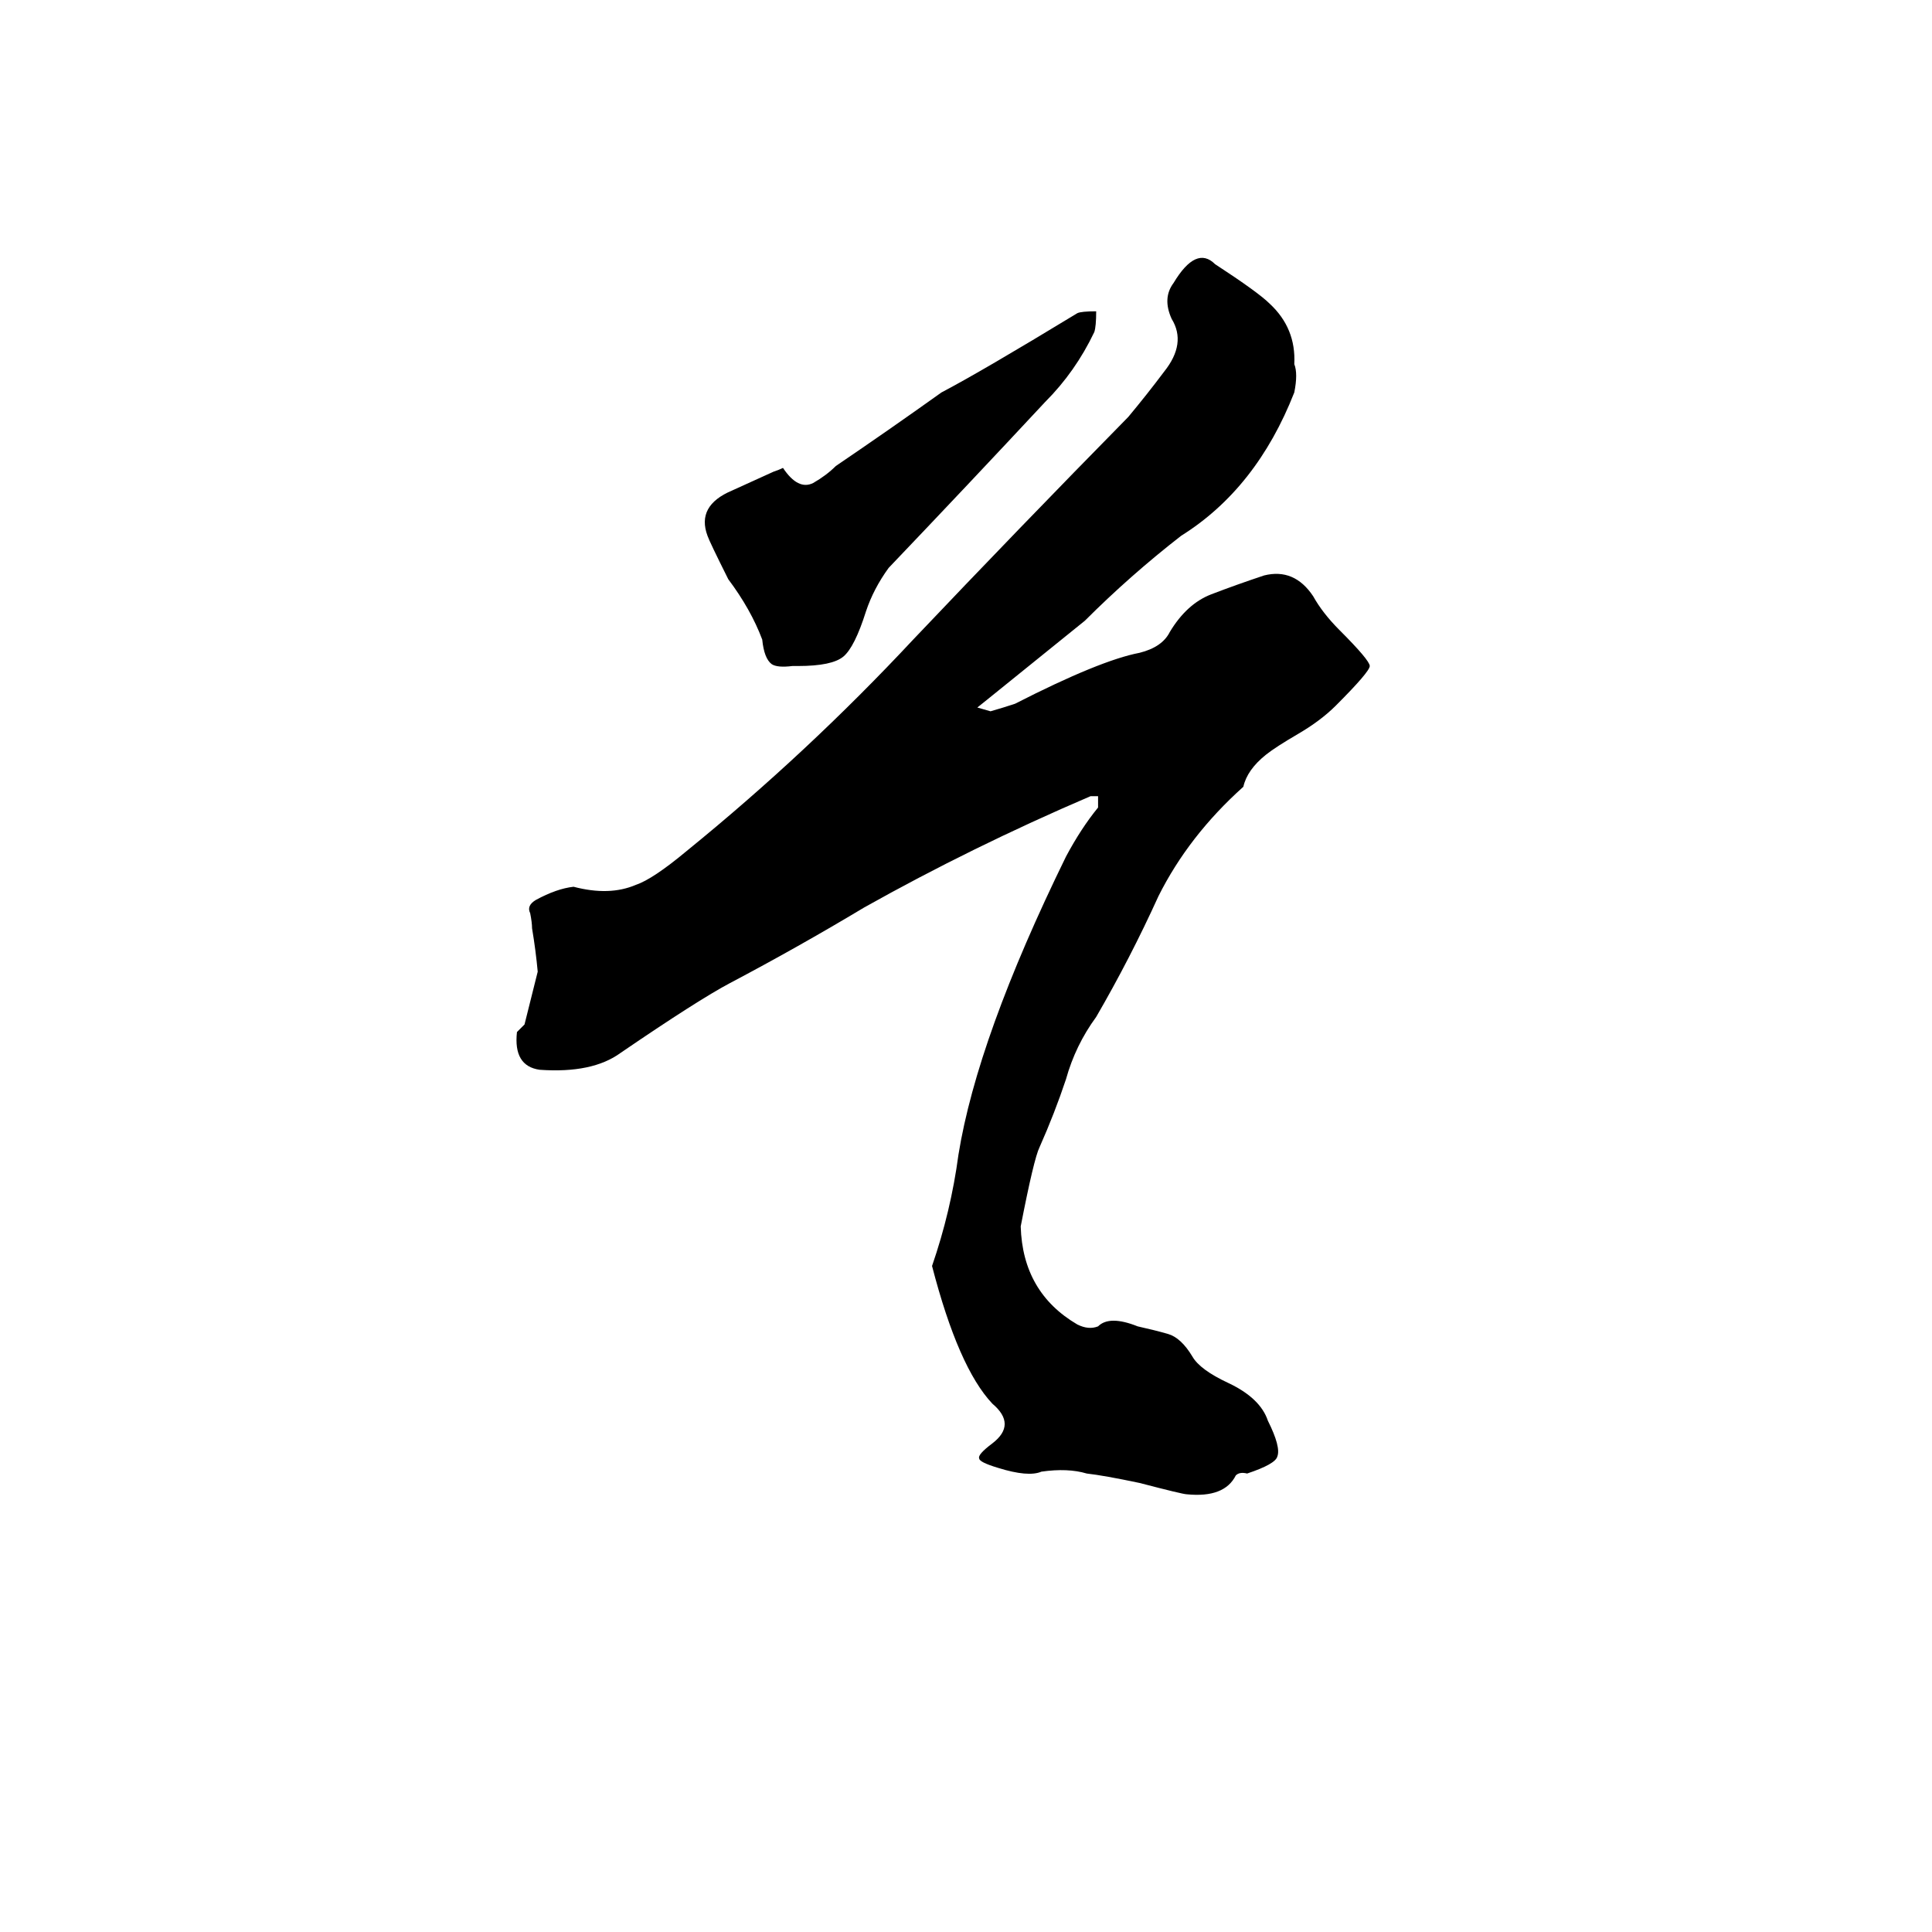 <svg xmlns="http://www.w3.org/2000/svg" viewBox="0 -800 1024 1024">
	<path fill="#000000" d="M604 -14Q585 -18 576 -19Q566 -22 552 -20Q545 -17 529 -22Q519 -25 519 -27Q518 -29 526 -35Q539 -45 526 -56Q508 -75 494 -129Q504 -158 508 -188Q518 -250 565 -346Q573 -361 582 -372Q582 -375 582 -378H578Q515 -351 458 -319Q423 -298 387 -279Q370 -270 329 -242Q314 -231 286 -233Q272 -235 274 -253Q276 -255 278 -257L285 -285Q284 -296 282 -308Q282 -311 281 -316Q279 -320 284 -323Q295 -329 304 -330Q323 -325 337 -331Q346 -334 364 -349Q428 -401 484 -461Q540 -520 598 -579Q608 -591 617 -603Q629 -618 621 -631Q616 -642 622 -650Q634 -670 644 -660Q667 -645 673 -639Q687 -626 686 -607Q688 -602 686 -592Q666 -541 626 -516Q599 -495 575 -471Q549 -450 523 -429L518 -425L525 -423Q532 -425 538 -427Q583 -450 604 -454Q616 -457 620 -465Q629 -480 642 -485Q655 -490 670 -495Q686 -499 696 -484Q701 -475 710 -466Q726 -450 726 -447Q726 -444 708 -426Q700 -418 688 -411Q676 -404 671 -400Q661 -392 659 -383Q630 -357 614 -325Q599 -292 581 -261Q570 -246 565 -228Q559 -210 551 -192Q548 -186 541 -150Q542 -115 571 -98Q577 -95 582 -97Q588 -103 603 -97Q612 -95 619 -93Q626 -91 632 -81Q636 -74 651 -67Q668 -59 672 -47Q679 -33 677 -28Q676 -24 661 -19Q657 -20 655 -18Q649 -6 629 -8Q627 -8 604 -14ZM423 -447H420Q412 -446 409 -448Q405 -451 404 -461Q398 -477 386 -493Q376 -513 375 -516Q369 -532 388 -540L410 -550Q413 -551 415 -552Q423 -540 431 -544Q438 -548 443 -553Q471 -572 499 -592Q520 -603 571 -634Q573 -635 581 -635Q581 -627 580 -624Q570 -603 554 -587Q513 -543 471 -499Q463 -488 459 -476Q453 -457 447 -452Q441 -447 423 -447Z"/>
</svg>